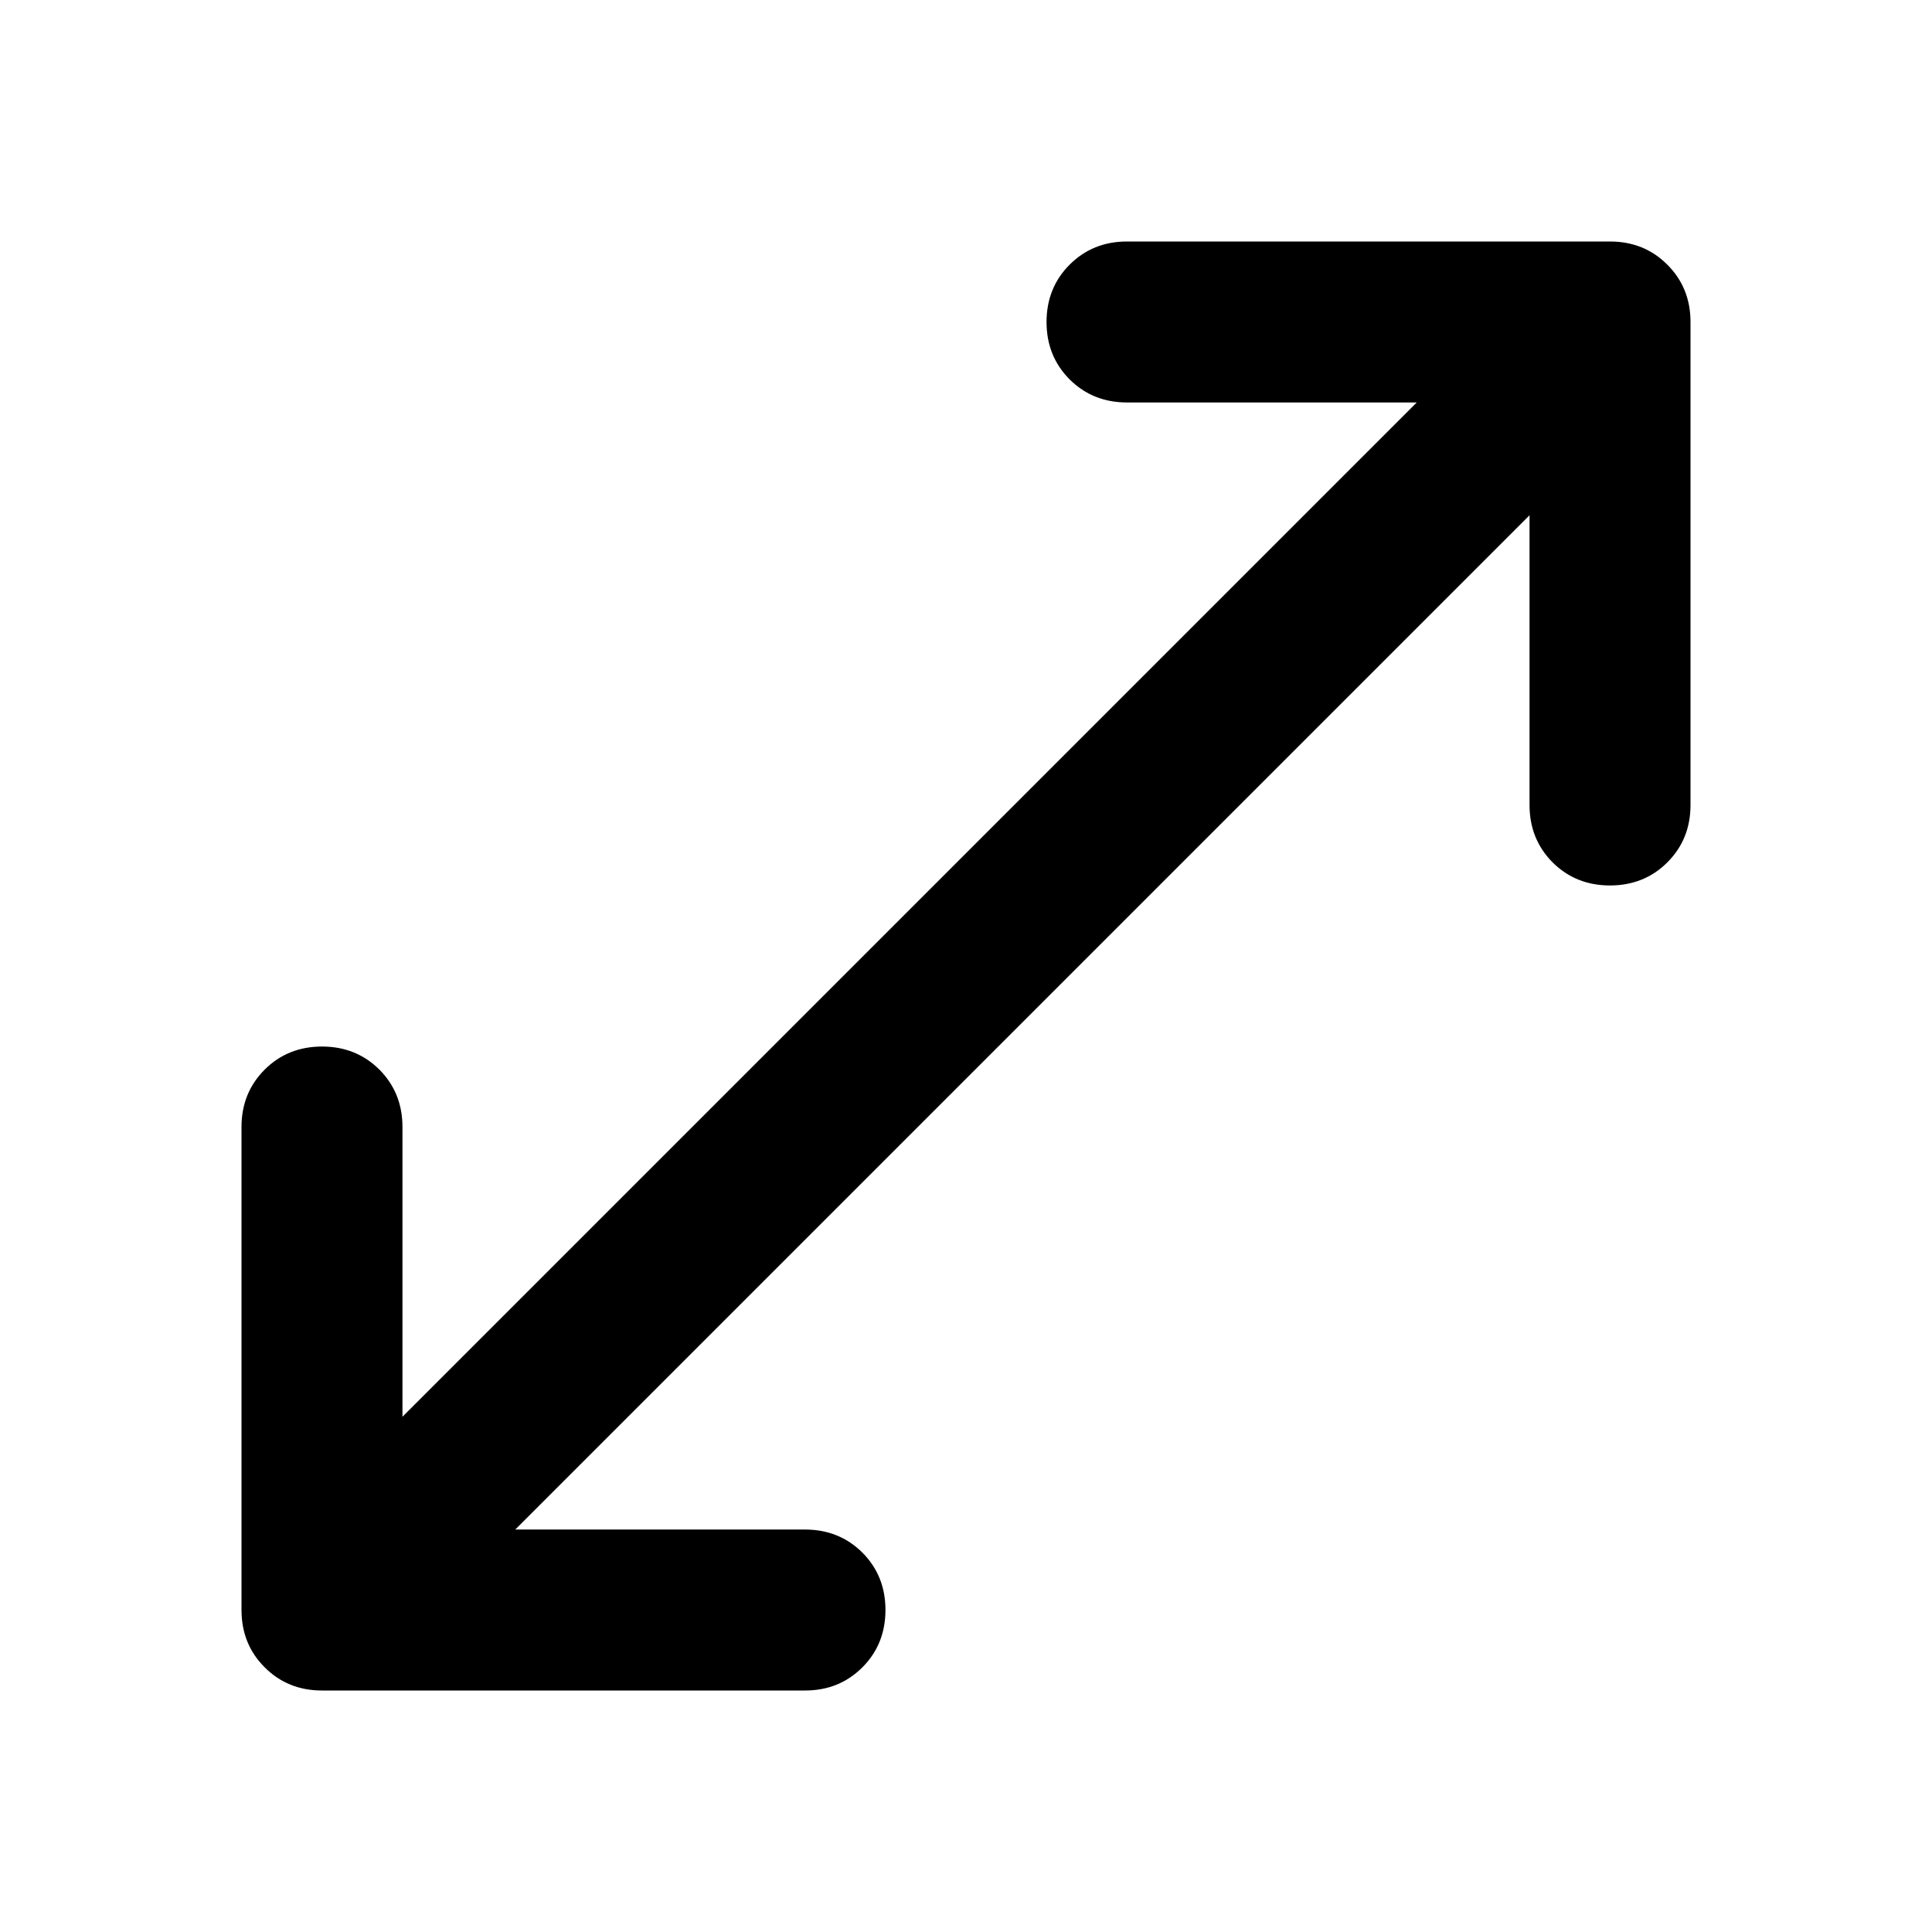<svg width="16" height="16" viewBox="0 0 16 16" fill="none" xmlns="http://www.w3.org/2000/svg">
<path d="M14 2.667C14 2.478 13.936 2.319 13.808 2.192C13.681 2.064 13.522 2 13.333 2L9.333 2C9.144 2 8.986 2.064 8.858 2.192C8.731 2.319 8.667 2.478 8.667 2.667C8.667 2.856 8.731 3.014 8.858 3.142C8.986 3.269 9.144 3.333 9.333 3.333L11.733 3.333L3.333 11.733V9.333C3.333 9.144 3.269 8.986 3.142 8.858C3.014 8.731 2.856 8.667 2.667 8.667C2.478 8.667 2.319 8.731 2.192 8.858C2.064 8.986 2 9.144 2 9.333L2 13.333C2 13.522 2.064 13.681 2.192 13.808C2.319 13.936 2.478 14 2.667 14H6.667C6.856 14 7.014 13.936 7.142 13.808C7.269 13.681 7.333 13.522 7.333 13.333C7.333 13.144 7.269 12.986 7.142 12.858C7.014 12.731 6.856 12.667 6.667 12.667H4.267L12.667 4.267V6.667C12.667 6.856 12.731 7.014 12.858 7.142C12.986 7.269 13.144 7.333 13.333 7.333C13.522 7.333 13.681 7.269 13.808 7.142C13.936 7.014 14 6.856 14 6.667V2.667Z" fill="black"/>
</svg>

